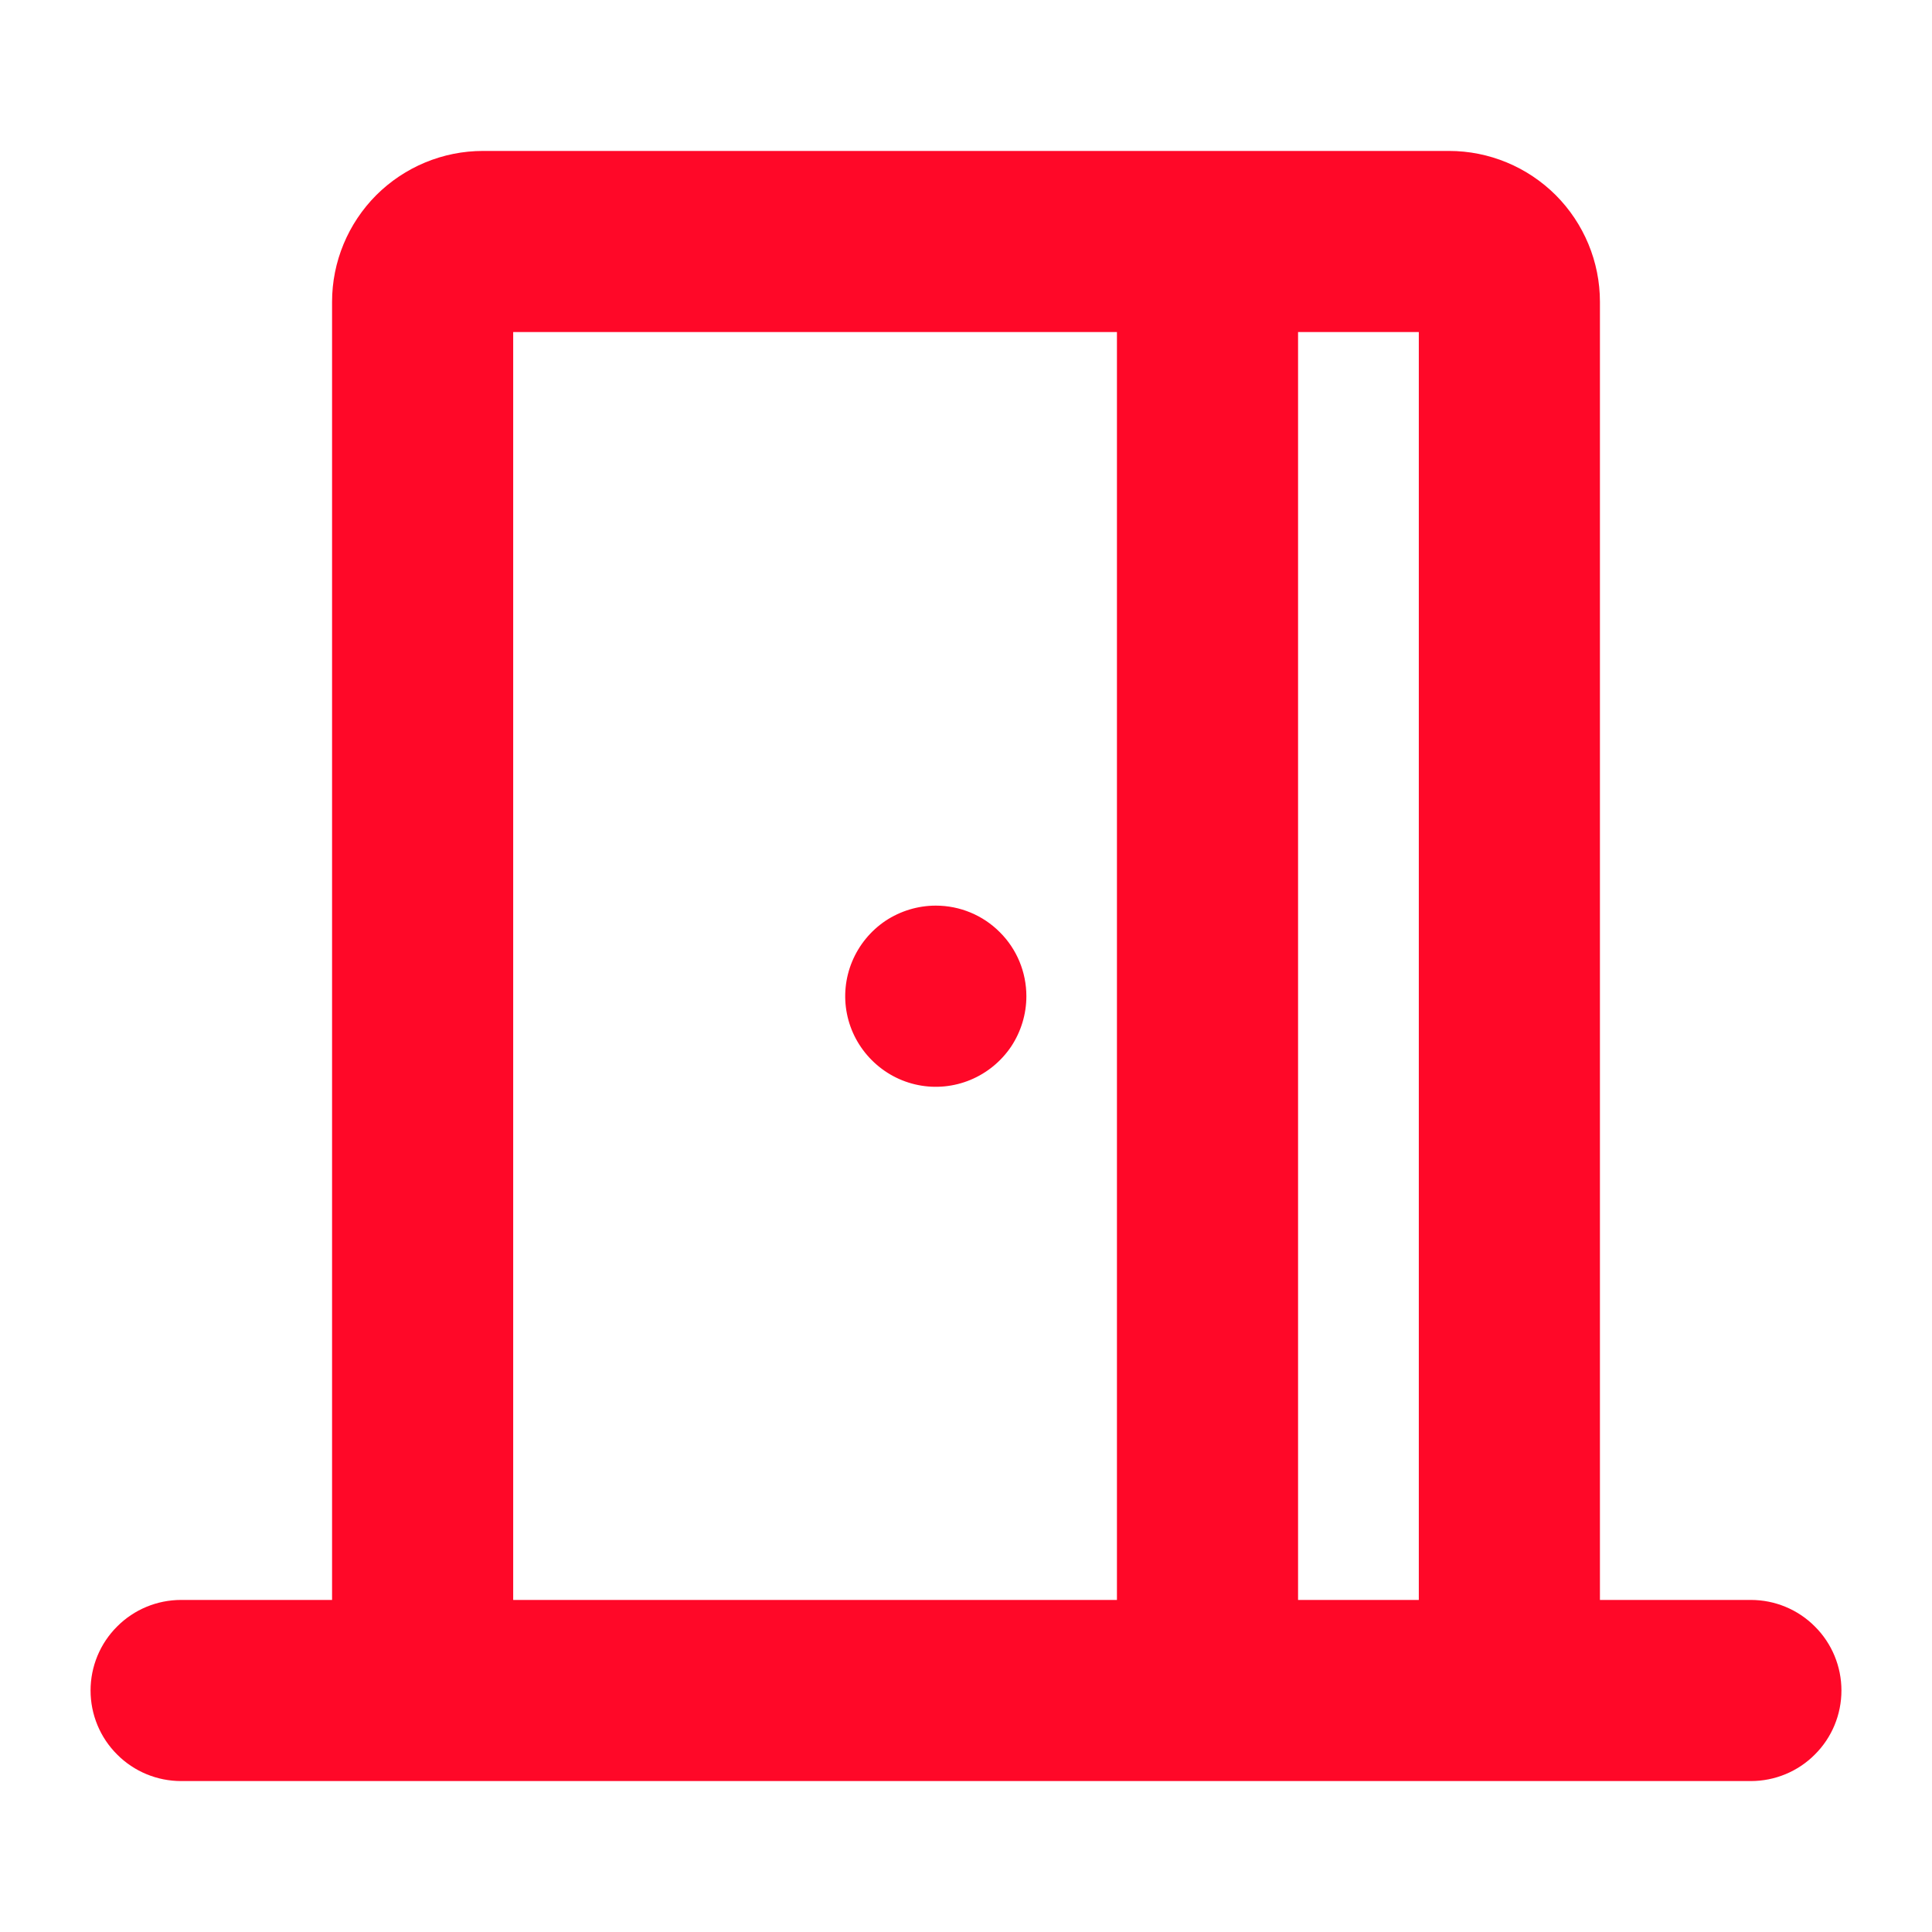 <svg width="16" height="16" viewBox="0 0 16 16" fill="none" xmlns="http://www.w3.org/2000/svg">
<path d="M14.5 13.25H13.25V2.5C13.25 2.168 13.118 1.851 12.884 1.616C12.649 1.382 12.332 1.25 12 1.25H4C3.668 1.25 3.351 1.382 3.116 1.616C2.882 1.851 2.75 2.168 2.75 2.5V13.25H1.5C1.301 13.25 1.11 13.329 0.97 13.47C0.829 13.61 0.75 13.801 0.75 14C0.75 14.199 0.829 14.39 0.97 14.53C1.11 14.671 1.301 14.75 1.5 14.75H14.5C14.699 14.75 14.89 14.671 15.03 14.53C15.171 14.39 15.25 14.199 15.25 14C15.25 13.801 15.171 13.61 15.03 13.47C14.89 13.329 14.699 13.25 14.5 13.25ZM11.75 13.25H10.75V2.75H11.75V13.25ZM4.25 2.75H9.25V13.25H4.25V2.75ZM8.5 8.25C8.5 8.398 8.456 8.543 8.374 8.667C8.291 8.79 8.174 8.886 8.037 8.943C7.9 9 7.749 9.015 7.604 8.986C7.458 8.957 7.325 8.885 7.22 8.78C7.115 8.675 7.043 8.542 7.014 8.396C6.985 8.251 7 8.1 7.057 7.963C7.114 7.826 7.21 7.709 7.333 7.626C7.457 7.544 7.602 7.5 7.75 7.5C7.949 7.5 8.14 7.579 8.28 7.72C8.421 7.86 8.5 8.051 8.5 8.25Z" fill="#FF0828"/>
</svg>
